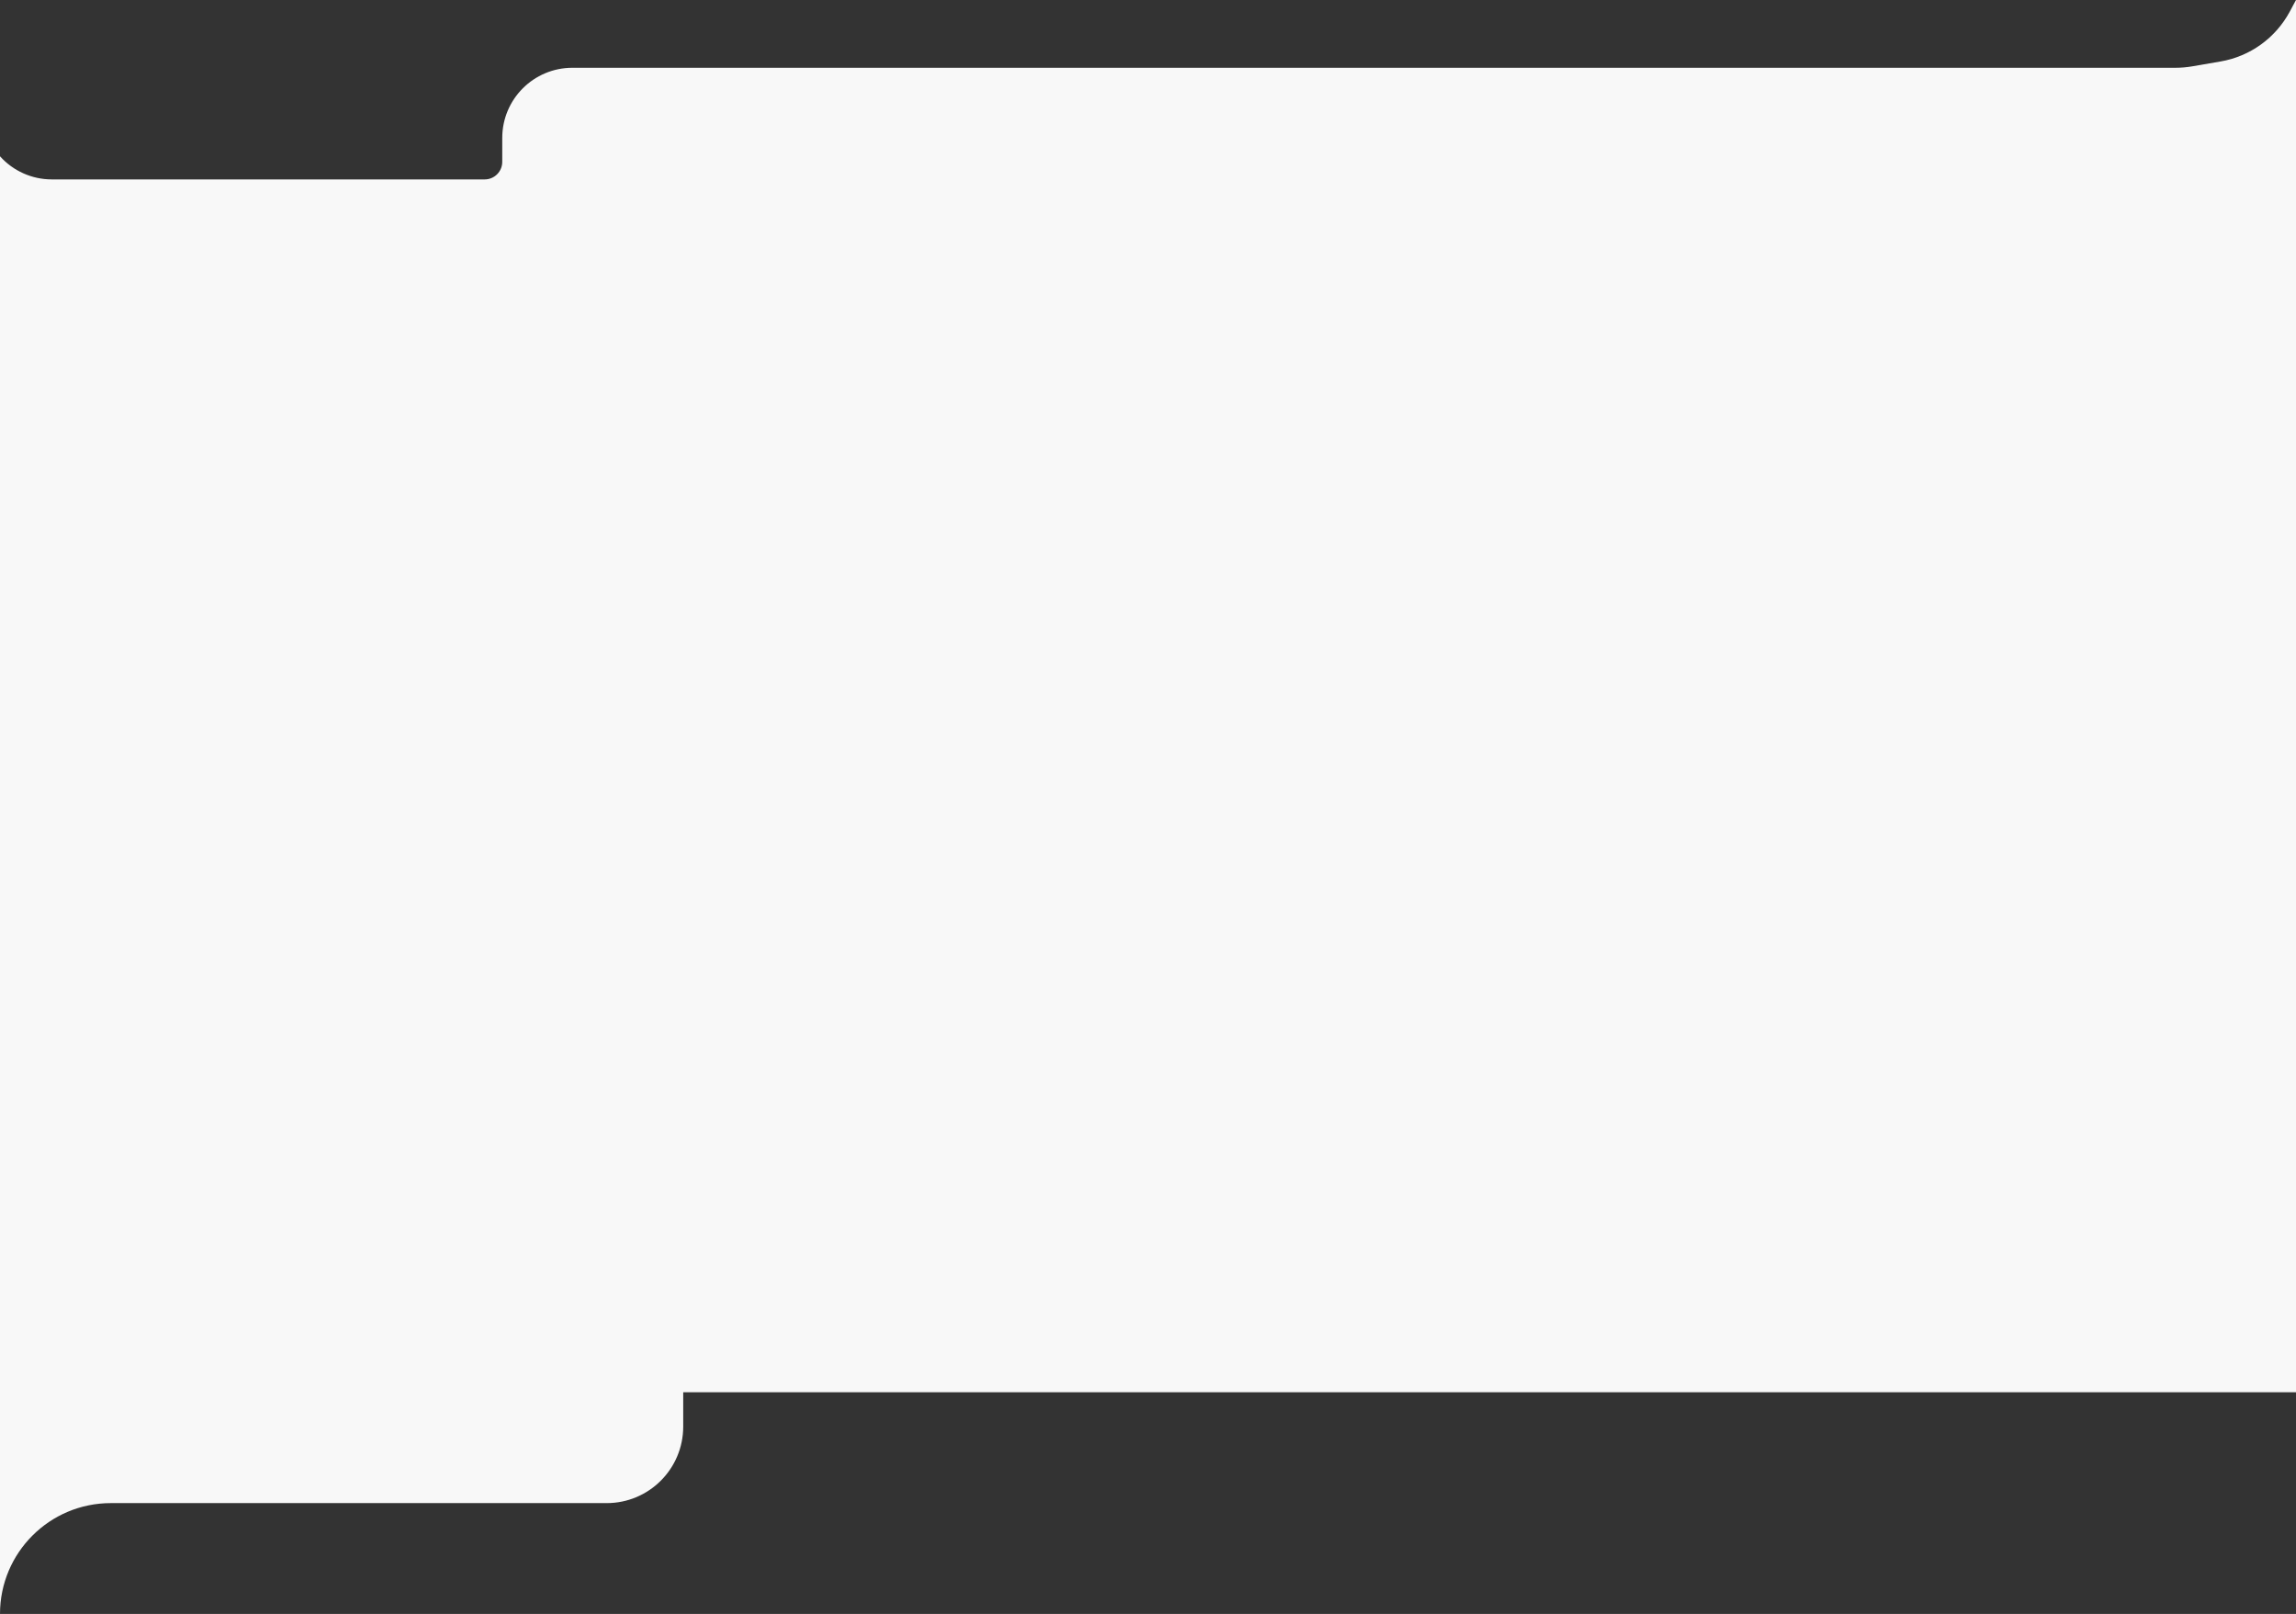 <svg width="1440" height="1012" viewBox="0 0 1440 1012" fill="none" xmlns="http://www.w3.org/2000/svg">
<rect x="0" y="0" width="1440" height="1012" fill="#333333" stroke="none"/>
<path d="M0 98V98C8.273 107.228 20.081 112.5 32.474 112.5H90H180H270H304C310.075 112.5 315 107.575 315 101.5V86.5C315 62.2 334.699 42.5 359 42.5H877.5H1158.75H1299.38H1364.39C1367.92 42.5 1371.43 42.2 1374.91 41.602L1392.69 38.543C1411.19 35.36 1427.19 23.836 1436.08 7.299L1440 0V873H745.5H428.5V894.5C428.5 921.01 407.01 942.5 380.5 942.5H201H69.5C31.116 942.5 0 973.616 0 1012V1012V634.5V366.25V267V165.062V98Z" fill="#F8F8F8"/>
</svg>
